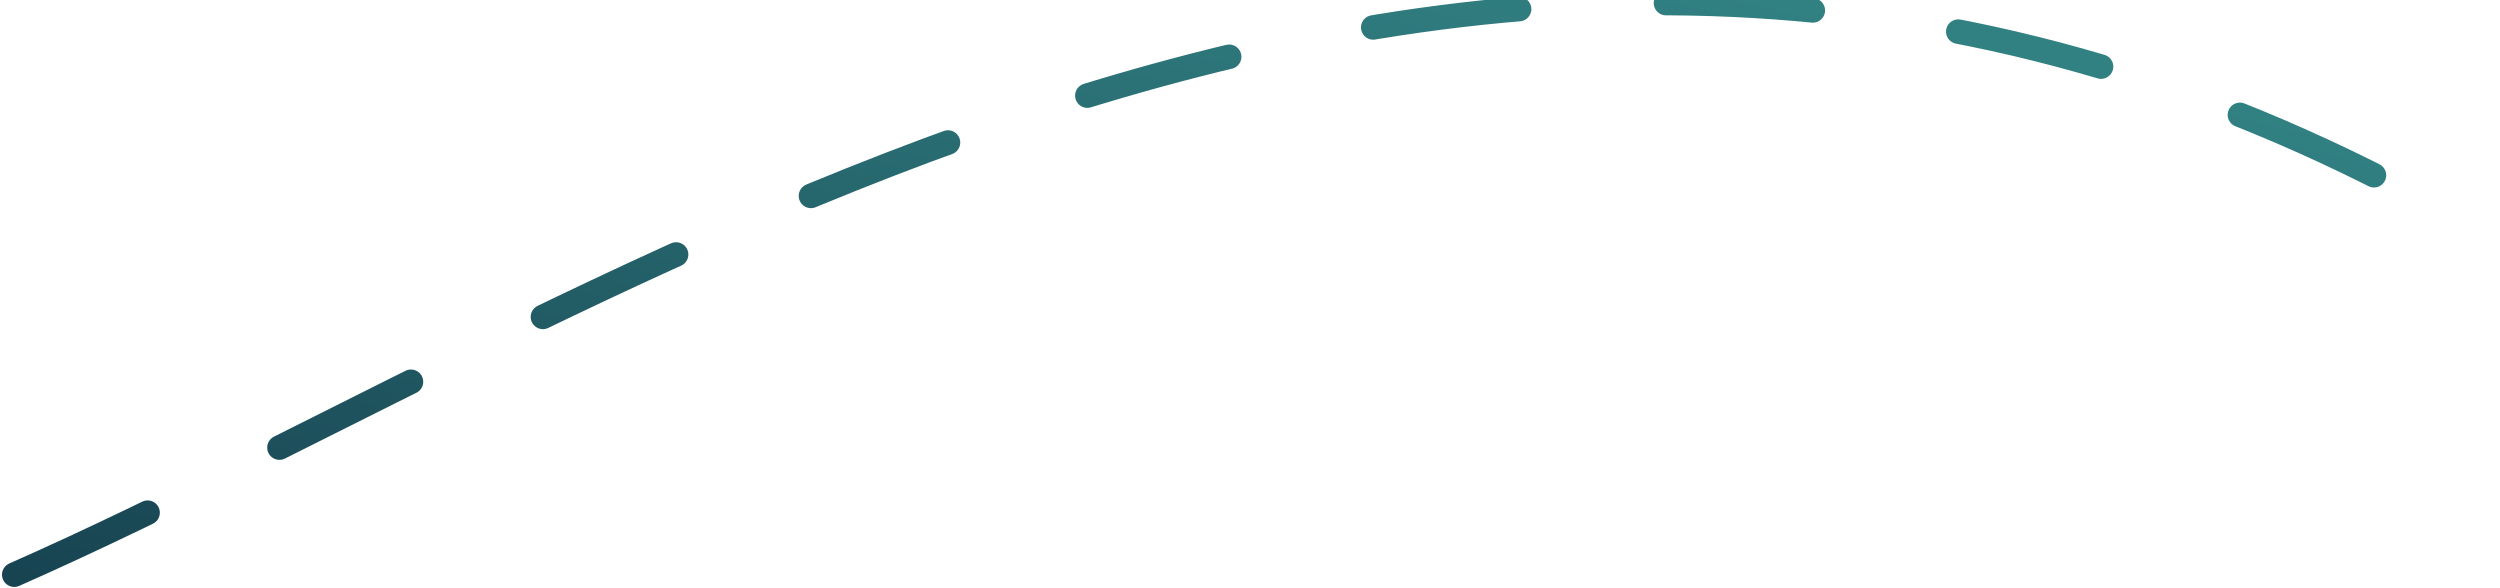 <svg width="408" height="96" viewBox="0 0 408 96" fill="none" xmlns="http://www.w3.org/2000/svg">
<path d="M2.326 93.788C104.326 48.788 246.624 -55.313 405.326 38.371" stroke="url(#paint0_linear_590_7778)" stroke-width="4" stroke-linecap="round" stroke-dasharray="24 24"/>
<defs>
<linearGradient id="paint0_linear_590_7778" x1="2.326" y1="93.788" x2="43.319" y2="-83.299" gradientUnits="userSpaceOnUse">
<stop stop-color="#184452"/>
<stop offset="1" stop-color="#358A8A"/>
</linearGradient>
</defs>
</svg>
